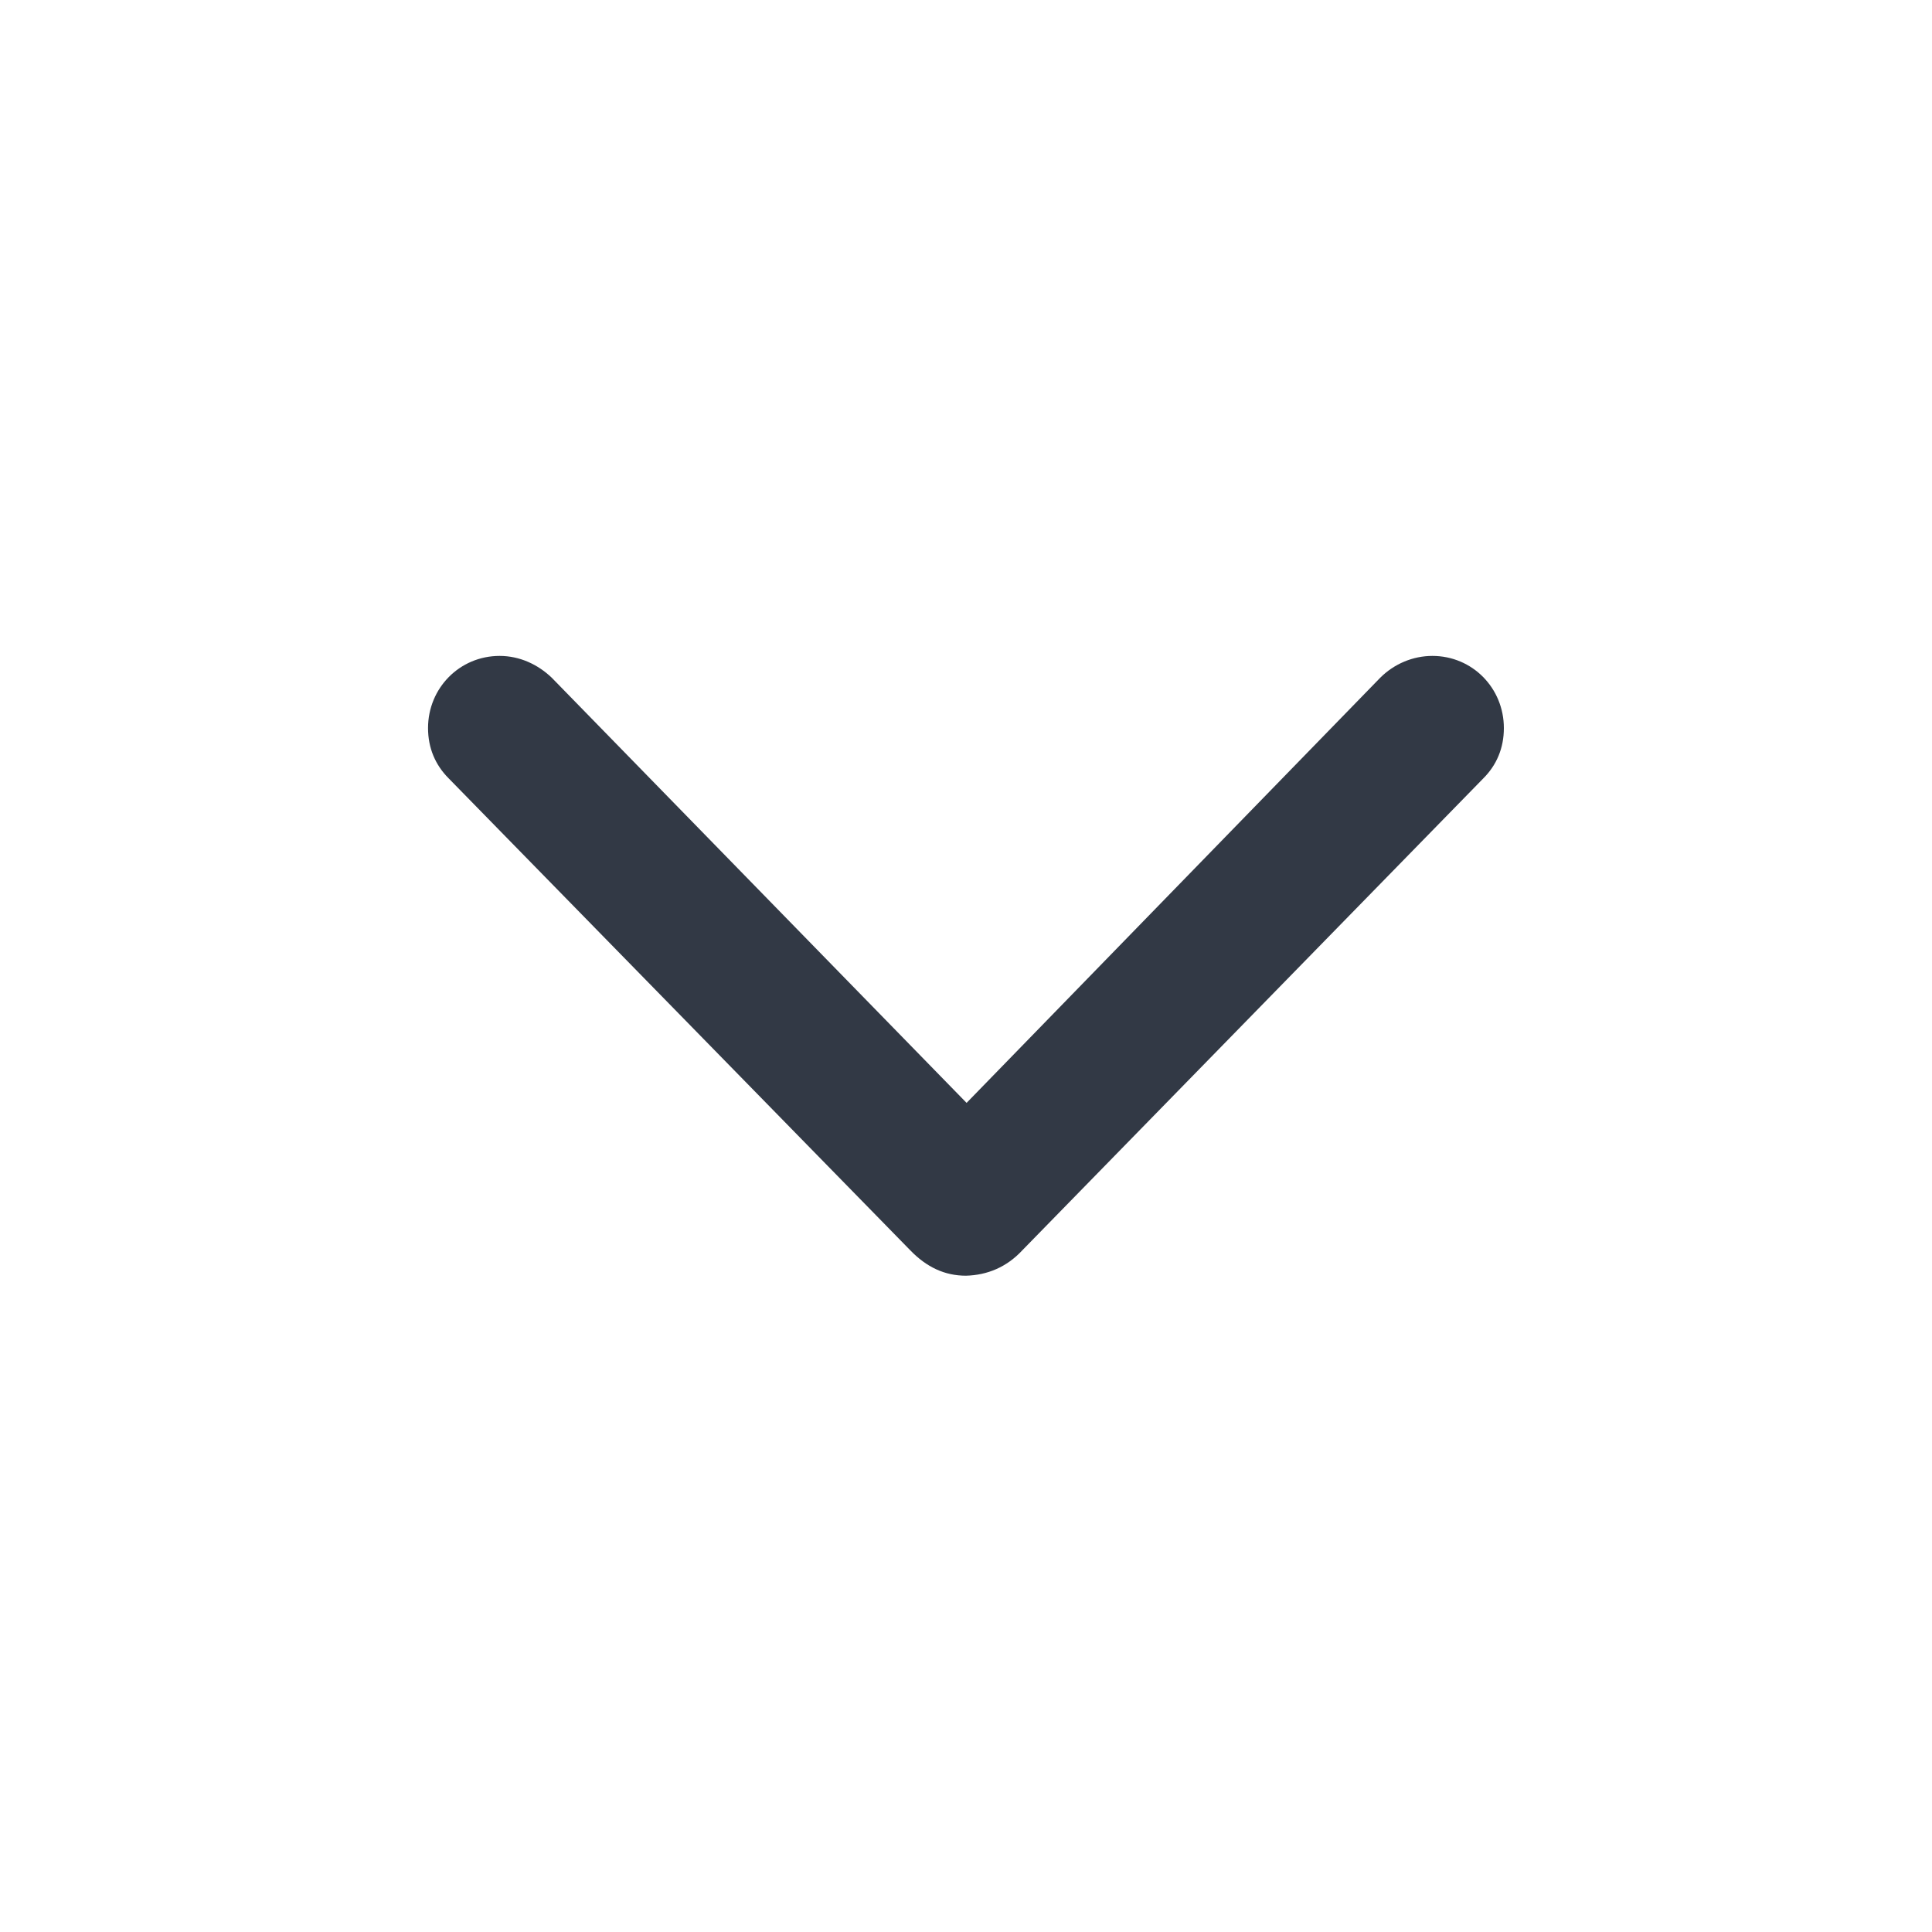 <svg width="20" height="20" viewBox="0 0 20 20" fill="none" xmlns="http://www.w3.org/2000/svg">
<path d="M10 13.206C10.22 13.2 10.421 13.118 10.584 12.942L15.355 8.058C15.493 7.92 15.568 7.744 15.568 7.537C15.568 7.123 15.242 6.79 14.828 6.79C14.627 6.79 14.432 6.872 14.288 7.016L10.006 11.417L5.712 7.016C5.568 6.878 5.379 6.79 5.172 6.79C4.758 6.79 4.431 7.123 4.431 7.537C4.431 7.744 4.507 7.92 4.645 8.058L9.422 12.942C9.592 13.118 9.78 13.206 10 13.206Z" fill="#323945"/>
</svg>
